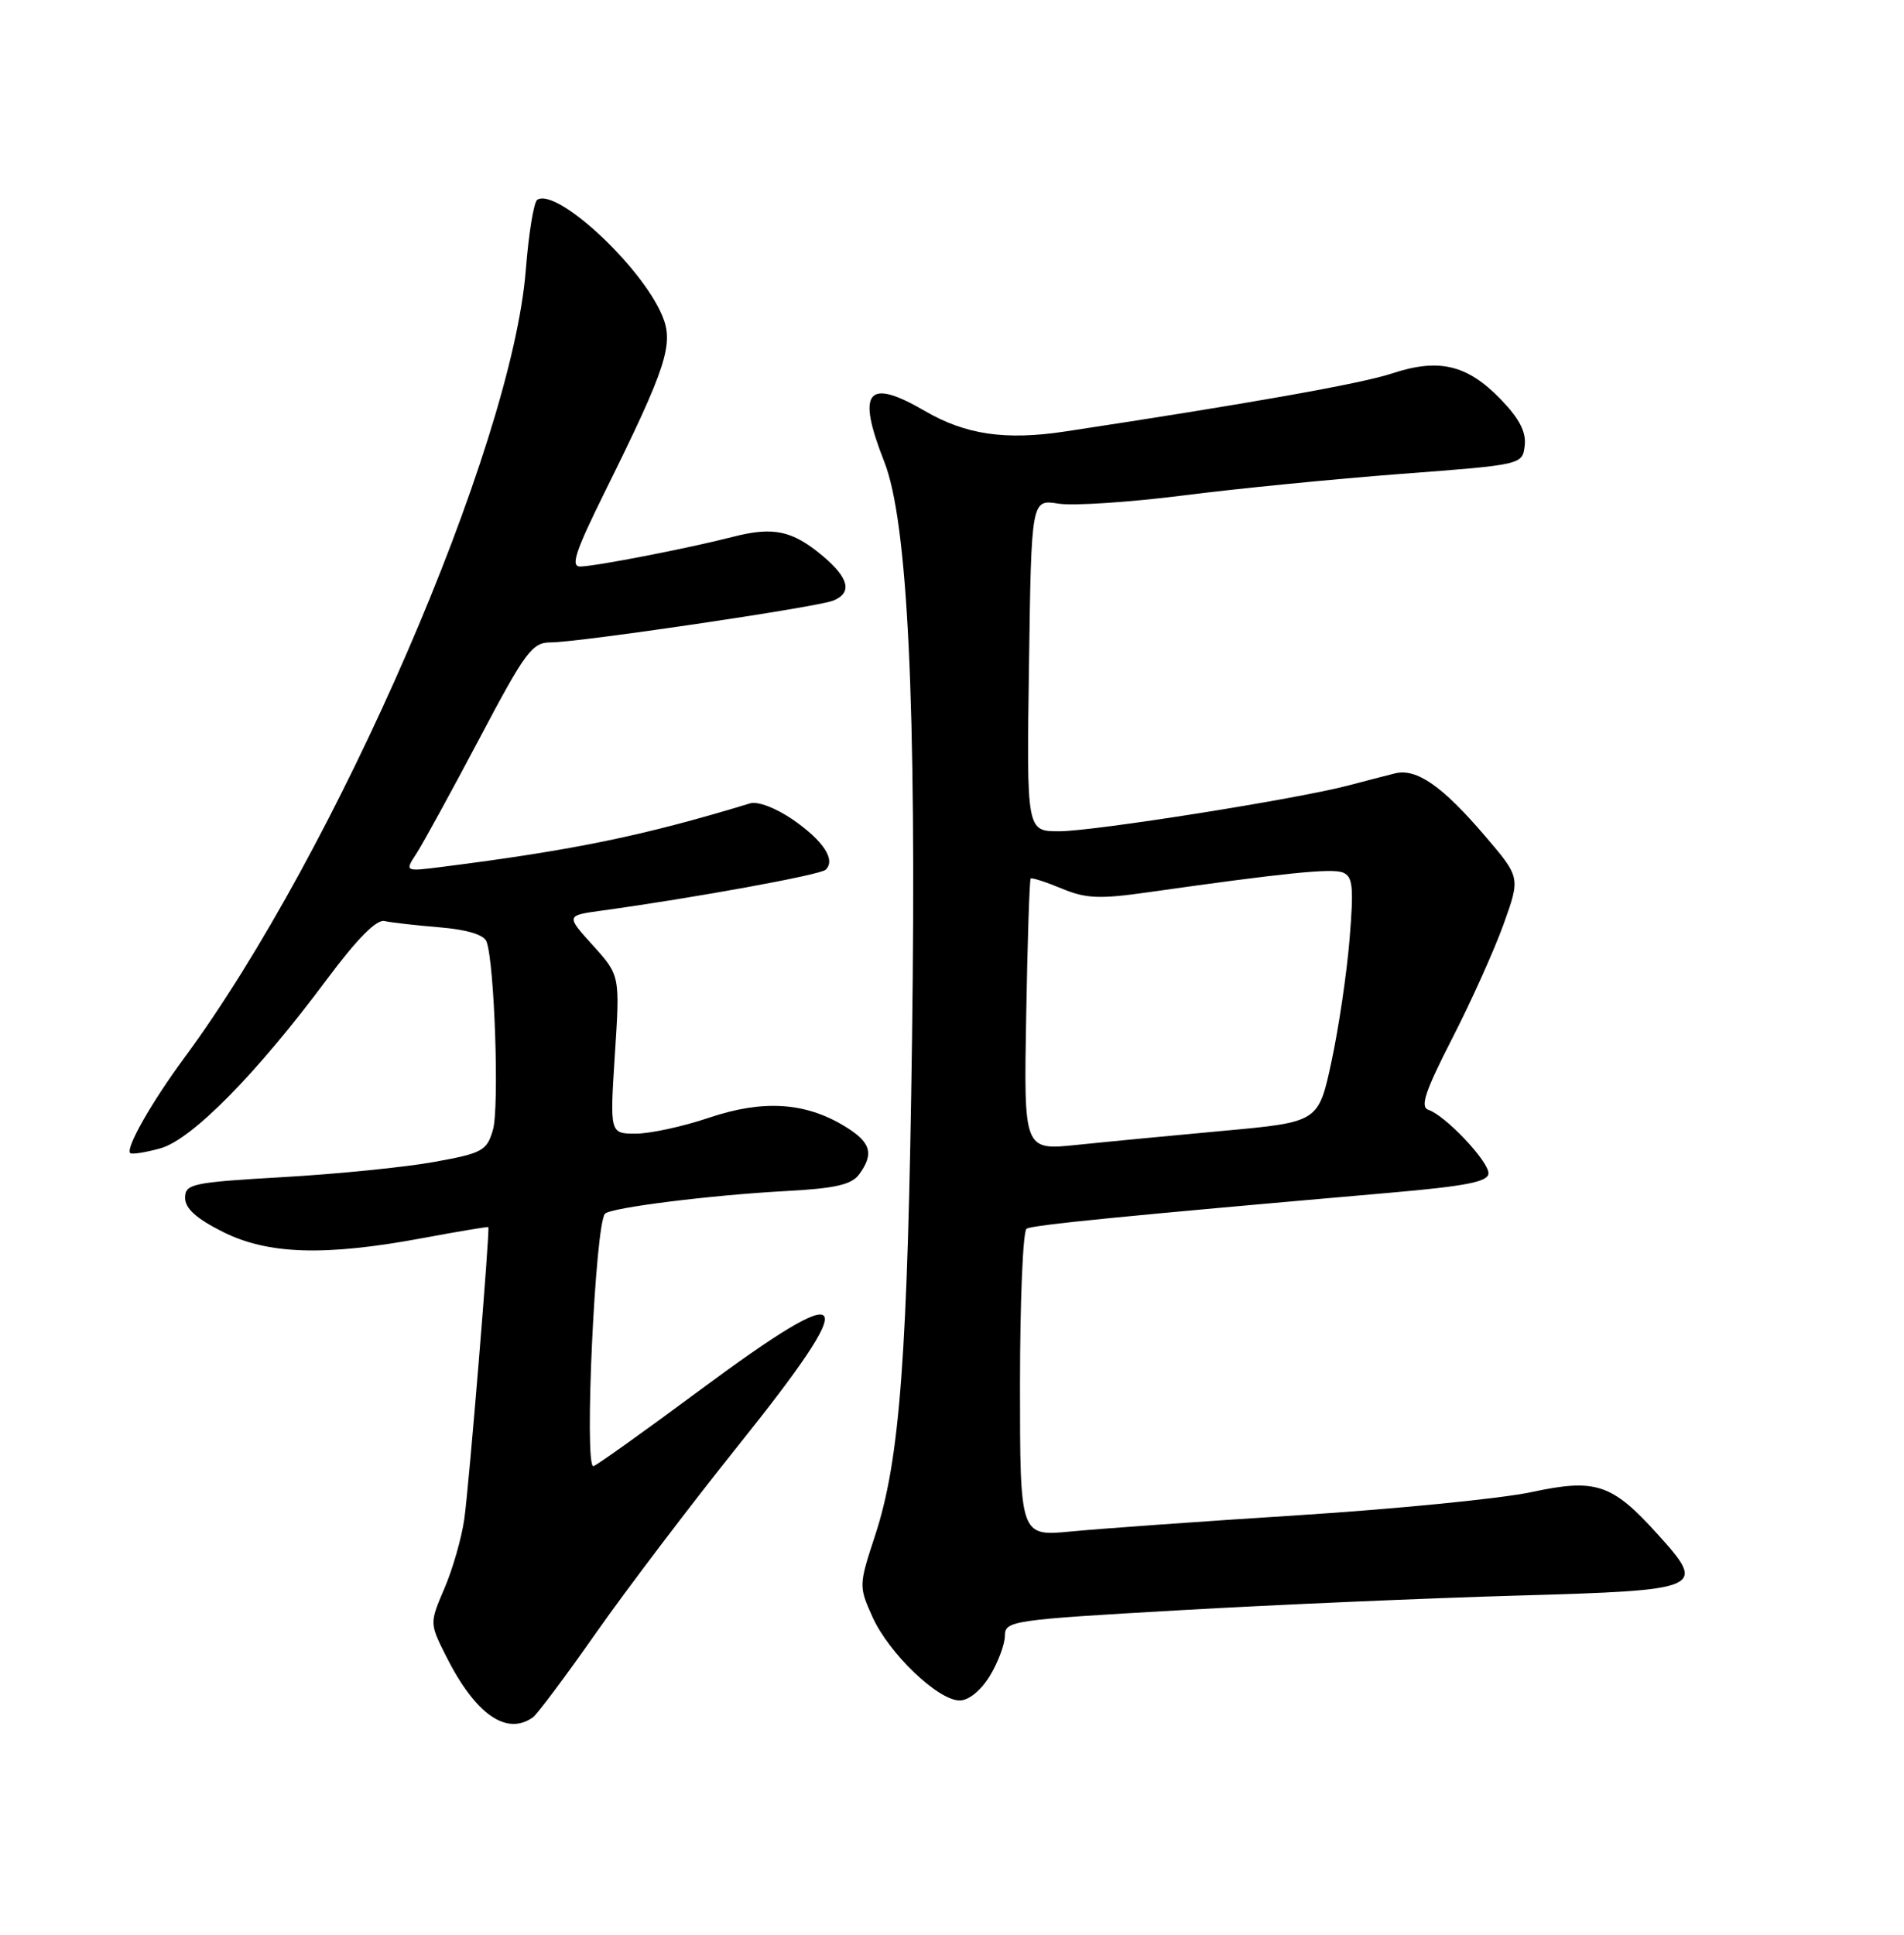 <?xml version="1.0" encoding="UTF-8" standalone="no"?>
<!DOCTYPE svg PUBLIC "-//W3C//DTD SVG 1.1//EN" "http://www.w3.org/Graphics/SVG/1.1/DTD/svg11.dtd" >
<svg xmlns="http://www.w3.org/2000/svg" xmlns:xlink="http://www.w3.org/1999/xlink" version="1.1" viewBox="0 0 252 256">
 <g >
 <path fill="currentColor"
d=" M 70.53 227.23 C 71.10 226.83 74.88 221.78 78.93 216.00 C 82.99 210.22 91.41 199.13 97.65 191.34 C 114.34 170.52 113.11 168.76 92.55 184.00 C 85.13 189.50 78.82 194.00 78.53 194.00 C 77.29 194.00 78.78 161.89 80.08 160.59 C 80.89 159.78 94.12 158.13 103.96 157.60 C 110.54 157.25 112.70 156.76 113.71 155.39 C 115.72 152.63 115.27 151.13 111.78 149.01 C 106.56 145.84 100.97 145.49 93.85 147.89 C 90.42 149.05 86.06 150.00 84.16 150.00 C 80.71 150.00 80.71 150.00 81.38 139.54 C 82.06 129.07 82.06 129.07 78.48 125.10 C 74.89 121.14 74.89 121.14 79.70 120.48 C 91.86 118.81 108.58 115.76 109.28 115.08 C 110.64 113.78 108.99 111.26 104.95 108.46 C 102.70 106.91 100.29 105.99 99.27 106.30 C 85.21 110.58 76.06 112.47 58.53 114.70 C 53.55 115.33 53.55 115.33 55.13 112.92 C 55.99 111.59 59.73 104.76 63.44 97.75 C 69.54 86.20 70.43 85.00 72.89 85.00 C 76.58 85.00 108.07 80.35 110.25 79.48 C 112.83 78.46 112.39 76.51 108.92 73.59 C 104.88 70.19 102.37 69.65 96.97 71.04 C 91.09 72.55 78.94 74.91 76.82 74.96 C 75.48 74.99 76.12 73.04 80.05 65.09 C 88.24 48.55 89.24 45.49 87.63 41.72 C 84.83 35.13 73.70 24.83 71.11 26.43 C 70.65 26.71 69.97 30.90 69.59 35.72 C 67.75 59.15 44.50 112.74 24.35 140.03 C 20.07 145.83 16.60 151.93 17.23 152.57 C 17.44 152.77 19.23 152.50 21.21 151.95 C 25.38 150.80 33.96 142.09 43.29 129.55 C 47.25 124.24 49.83 121.62 50.89 121.87 C 51.78 122.07 55.05 122.44 58.18 122.70 C 61.80 123.00 64.05 123.68 64.39 124.58 C 65.45 127.34 66.10 146.54 65.24 149.50 C 64.43 152.28 63.85 152.59 57.43 153.75 C 53.62 154.44 44.65 155.34 37.50 155.75 C 25.42 156.45 24.50 156.64 24.50 158.50 C 24.50 159.90 26.00 161.25 29.50 163.00 C 35.49 166.00 43.02 166.23 56.00 163.81 C 60.67 162.94 64.56 162.29 64.63 162.37 C 64.87 162.62 62.09 196.48 61.45 201.00 C 61.10 203.47 59.93 207.59 58.83 210.14 C 56.85 214.78 56.85 214.78 59.04 219.14 C 62.89 226.81 67.03 229.73 70.53 227.23 Z  M 131.01 221.75 C 132.10 219.96 132.99 217.57 133.00 216.44 C 133.00 214.46 133.87 214.33 156.14 213.06 C 168.87 212.33 189.01 211.46 200.88 211.12 C 225.54 210.41 225.93 210.24 219.39 203.00 C 213.34 196.31 211.22 195.60 202.69 197.43 C 198.74 198.28 184.93 199.65 172.00 200.48 C 159.07 201.30 145.46 202.28 141.75 202.64 C 135.00 203.29 135.00 203.29 135.00 183.20 C 135.00 172.16 135.39 162.88 135.87 162.58 C 136.67 162.09 148.31 160.93 183.75 157.84 C 194.09 156.94 197.00 156.37 197.00 155.24 C 197.00 153.62 191.28 147.58 189.05 146.85 C 187.93 146.47 188.62 144.40 192.19 137.43 C 194.71 132.52 197.77 125.71 199.00 122.30 C 201.23 116.09 201.23 116.09 196.56 110.63 C 190.92 104.02 187.49 101.63 184.64 102.33 C 183.46 102.62 180.70 103.34 178.50 103.92 C 171.76 105.71 144.76 109.99 140.19 109.99 C 135.87 110.00 135.87 110.00 136.19 88.04 C 136.50 66.07 136.50 66.07 140.08 66.64 C 142.05 66.95 149.48 66.46 156.58 65.56 C 163.69 64.65 176.70 63.37 185.50 62.70 C 201.50 61.49 201.50 61.49 201.80 58.95 C 202.01 57.14 201.07 55.35 198.58 52.79 C 194.18 48.25 190.42 47.37 184.25 49.41 C 180.15 50.77 165.33 53.40 141.00 57.09 C 133.08 58.29 127.81 57.52 122.41 54.38 C 114.77 49.93 113.34 51.71 117.03 61.08 C 120.15 68.99 121.31 93.05 120.71 137.50 C 120.14 179.36 119.12 193.16 115.82 203.17 C 113.66 209.76 113.65 209.90 115.48 213.96 C 117.66 218.79 124.15 225.00 127.02 225.00 C 128.21 225.00 129.83 223.68 131.01 221.75 Z  M 135.82 134.37 C 135.99 124.56 136.26 116.41 136.41 116.25 C 136.57 116.10 138.40 116.69 140.50 117.56 C 143.70 118.90 145.50 118.98 151.90 118.07 C 169.95 115.51 176.22 114.87 177.71 115.44 C 179.05 115.96 179.19 117.28 178.62 124.27 C 178.25 128.80 177.17 136.09 176.22 140.49 C 174.50 148.47 174.50 148.47 162.00 149.62 C 155.12 150.25 146.35 151.09 142.50 151.49 C 135.50 152.21 135.50 152.21 135.82 134.37 Z "/>
</g>
</svg>